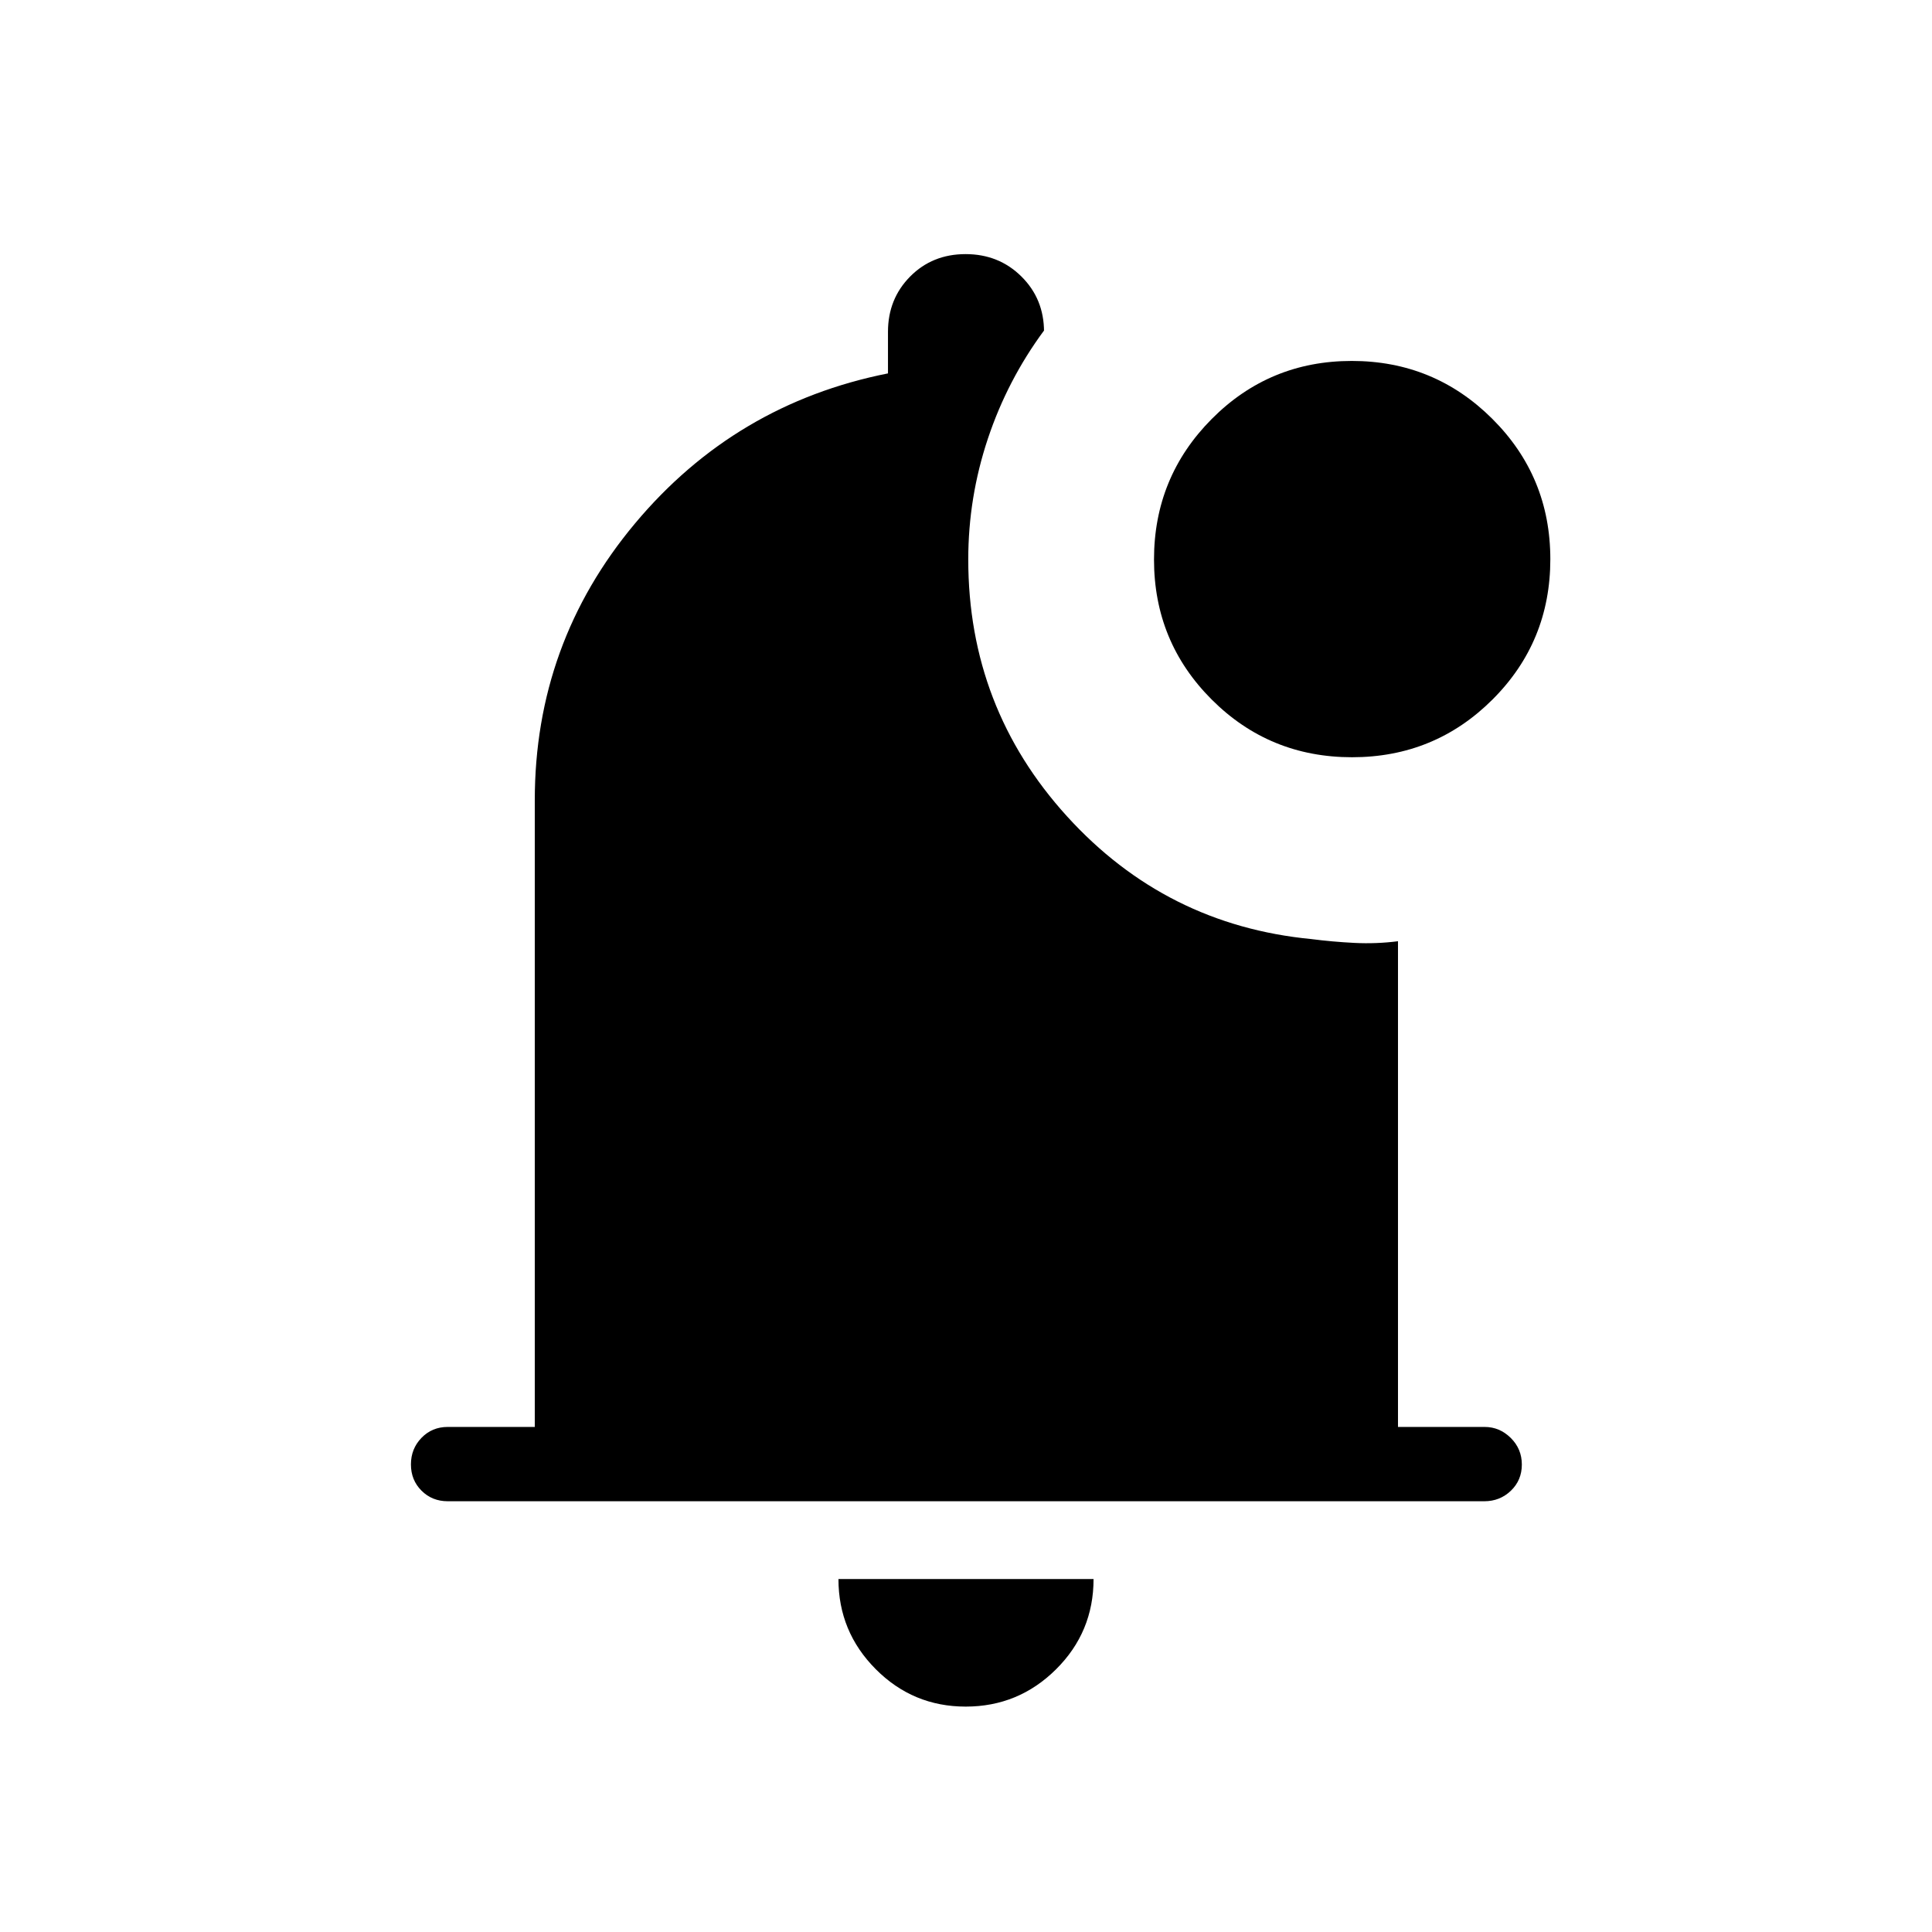 <svg xmlns="http://www.w3.org/2000/svg" height="24" viewBox="0 -960 960 960" width="24"><path d="M479.86-112q-26.21 0-44.73-18.62-18.51-18.61-18.51-44.76h126.76q0 26.34-18.65 44.86Q506.07-112 479.86-112Zm-257.4-102.04q-7.77 0-13.02-5.26-5.25-5.25-5.25-13.03 0-7.79 5.25-13.21 5.25-5.42 13.02-5.42h43.27v-311.39q0-78 49.76-137.5t125.74-74.61v-20.66q0-16.35 11.02-27.48 11.03-11.13 27.54-11.13 16.52 0 27.75 11.13t11.23 27.52v-.69q-18.19 24.62-27.92 53.8-9.73 29.19-9.73 59.97 0 73.65 49.09 127.65 49.1 54 121.37 60.97 10.42 1.34 21.34 1.9 10.93.56 21.73-.83v241.35h43.08q7.41 0 12.94 5.45 5.52 5.45 5.52 13.23t-5.44 13.01q-5.44 5.23-13.21 5.23H222.46Zm449.36-369.69q-41.05 0-69.72-28.66-28.68-28.66-28.68-69.59 0-40.94 28.66-69.81 28.66-28.86 69.6-28.86t69.8 28.73q28.87 28.74 28.87 69.79 0 41.05-28.74 69.73-28.74 28.67-69.79 28.67Z"/></svg>